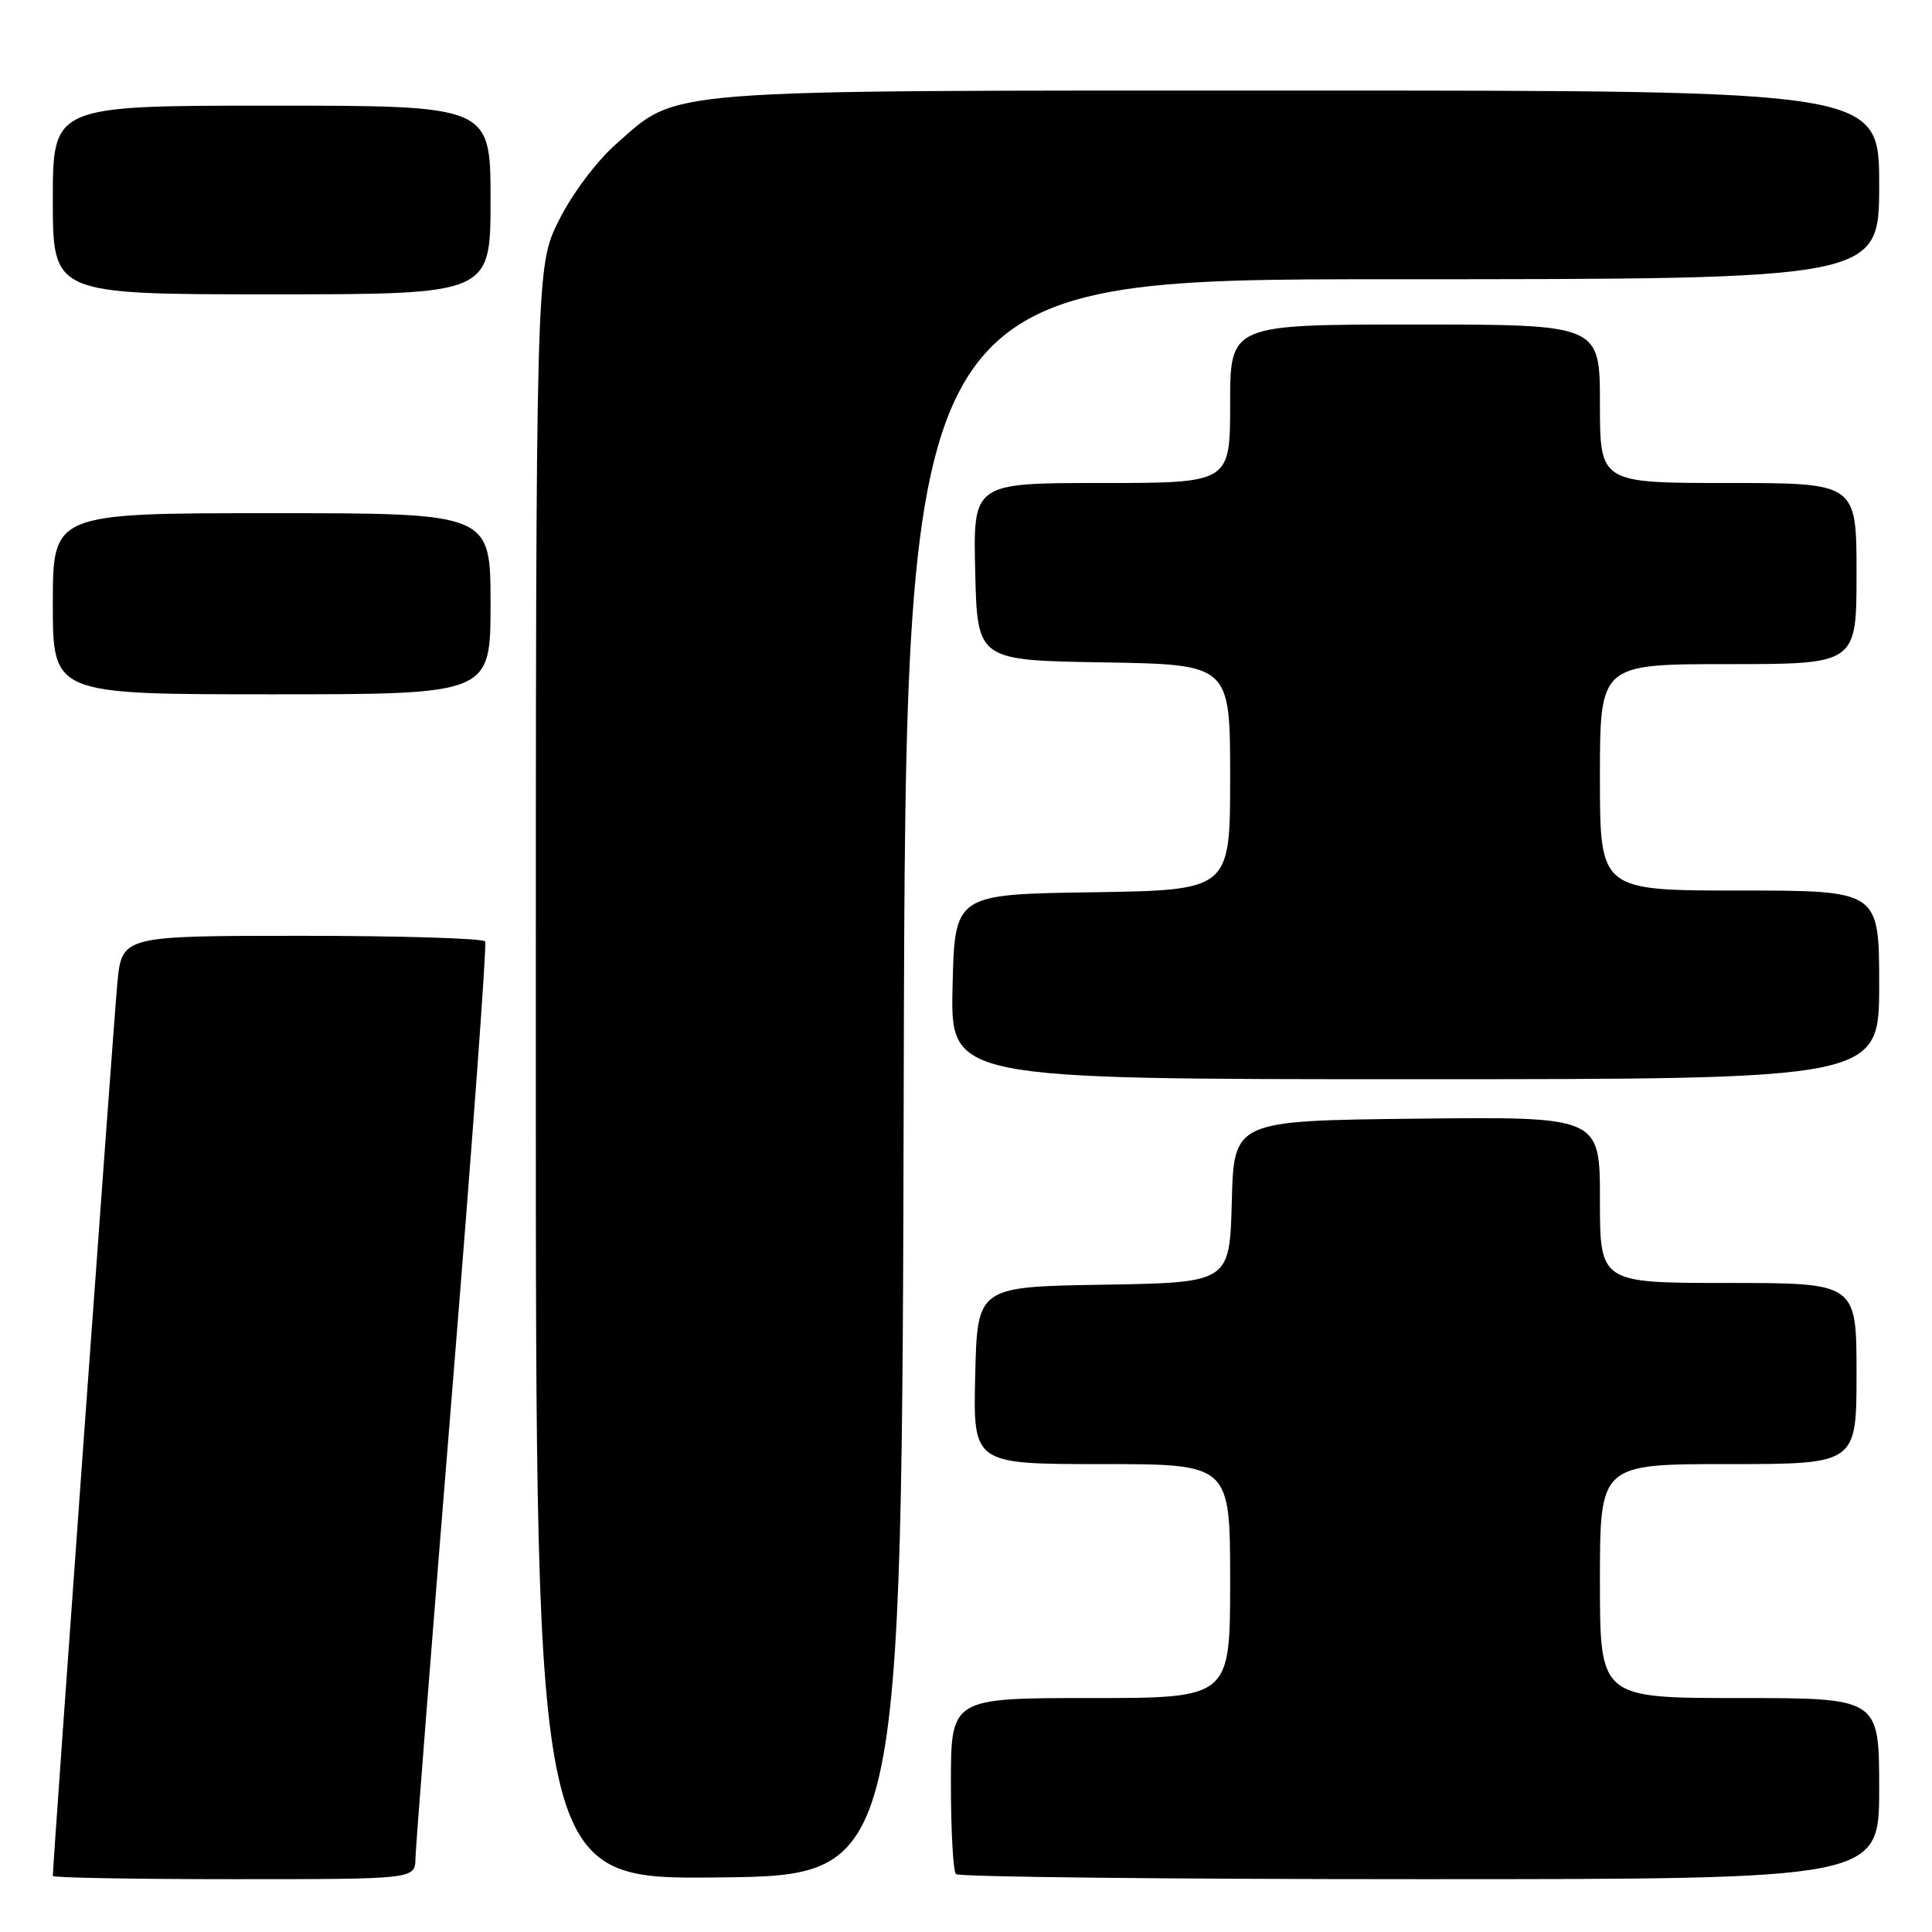 <?xml version="1.0" encoding="UTF-8" standalone="no"?>
<!DOCTYPE svg PUBLIC "-//W3C//DTD SVG 1.1//EN" "http://www.w3.org/Graphics/SVG/1.1/DTD/svg11.dtd" >
<svg xmlns="http://www.w3.org/2000/svg" xmlns:xlink="http://www.w3.org/1999/xlink" version="1.1" viewBox="0 0 256 256">
 <g >
 <path fill="currentColor"
d=" M 55.05 246.25 C 55.08 244.74 57.26 216.95 59.90 184.50 C 62.54 152.05 64.52 125.16 64.29 124.75 C 64.07 124.34 53.14 124.00 40.02 124.00 C 16.16 124.00 16.16 124.00 15.55 130.25 C 15.08 135.19 7.00 246.90 7.00 248.57 C 7.00 248.81 17.80 249.00 31.00 249.00 C 55.00 249.00 55.00 249.00 55.05 246.25 Z  M 119.75 142.75 C 120.01 37.00 120.01 37.00 184.50 37.00 C 249.00 37.00 249.00 37.00 249.00 24.50 C 249.00 12.00 249.00 12.00 172.18 12.00 C 86.27 12.00 90.02 11.71 81.62 19.10 C 79.05 21.36 75.81 25.69 74.06 29.19 C 71.00 35.32 71.00 35.32 71.00 142.18 C 71.00 249.04 71.00 249.04 95.25 248.77 C 119.50 248.50 119.50 248.50 119.75 142.75 Z  M 249.00 237.00 C 249.00 225.00 249.00 225.00 230.50 225.00 C 212.00 225.00 212.00 225.00 212.00 209.50 C 212.00 194.00 212.00 194.00 229.00 194.00 C 246.00 194.00 246.00 194.00 246.00 182.00 C 246.00 170.00 246.00 170.00 229.00 170.00 C 212.00 170.00 212.00 170.00 212.00 158.98 C 212.00 147.96 212.00 147.96 187.75 148.23 C 163.50 148.50 163.50 148.50 163.22 159.23 C 162.93 169.95 162.93 169.95 146.22 170.23 C 129.50 170.50 129.50 170.50 129.22 182.25 C 128.94 194.00 128.94 194.00 145.97 194.00 C 163.00 194.00 163.00 194.00 163.00 209.50 C 163.00 225.00 163.00 225.00 144.50 225.00 C 126.00 225.00 126.00 225.00 126.00 236.33 C 126.00 242.57 126.30 247.97 126.67 248.33 C 127.03 248.70 154.71 249.00 188.17 249.00 C 249.00 249.00 249.00 249.00 249.00 237.00 Z  M 249.00 130.50 C 249.00 118.00 249.00 118.00 230.50 118.00 C 212.00 118.00 212.00 118.00 212.00 103.00 C 212.00 88.00 212.00 88.00 229.00 88.00 C 246.00 88.00 246.00 88.00 246.00 76.00 C 246.00 64.00 246.00 64.00 229.00 64.00 C 212.00 64.00 212.00 64.00 212.00 53.50 C 212.00 43.00 212.00 43.00 187.50 43.00 C 163.00 43.00 163.00 43.00 163.00 53.50 C 163.00 64.00 163.00 64.00 145.97 64.00 C 128.94 64.00 128.94 64.00 129.22 75.75 C 129.50 87.50 129.50 87.50 146.25 87.77 C 163.00 88.05 163.00 88.05 163.00 103.00 C 163.00 117.95 163.00 117.95 144.75 118.23 C 126.50 118.50 126.50 118.50 126.22 130.75 C 125.94 143.00 125.94 143.00 187.47 143.00 C 249.00 143.00 249.00 143.00 249.00 130.50 Z  M 65.00 80.00 C 65.00 68.00 65.00 68.00 36.00 68.00 C 7.00 68.00 7.00 68.00 7.00 80.00 C 7.00 92.00 7.00 92.00 36.00 92.00 C 65.00 92.00 65.00 92.00 65.00 80.00 Z  M 65.00 26.50 C 65.00 14.00 65.00 14.00 36.00 14.00 C 7.00 14.00 7.00 14.00 7.00 26.50 C 7.00 39.00 7.00 39.00 36.00 39.00 C 65.00 39.00 65.00 39.00 65.00 26.50 Z "/>
</g>
</svg>